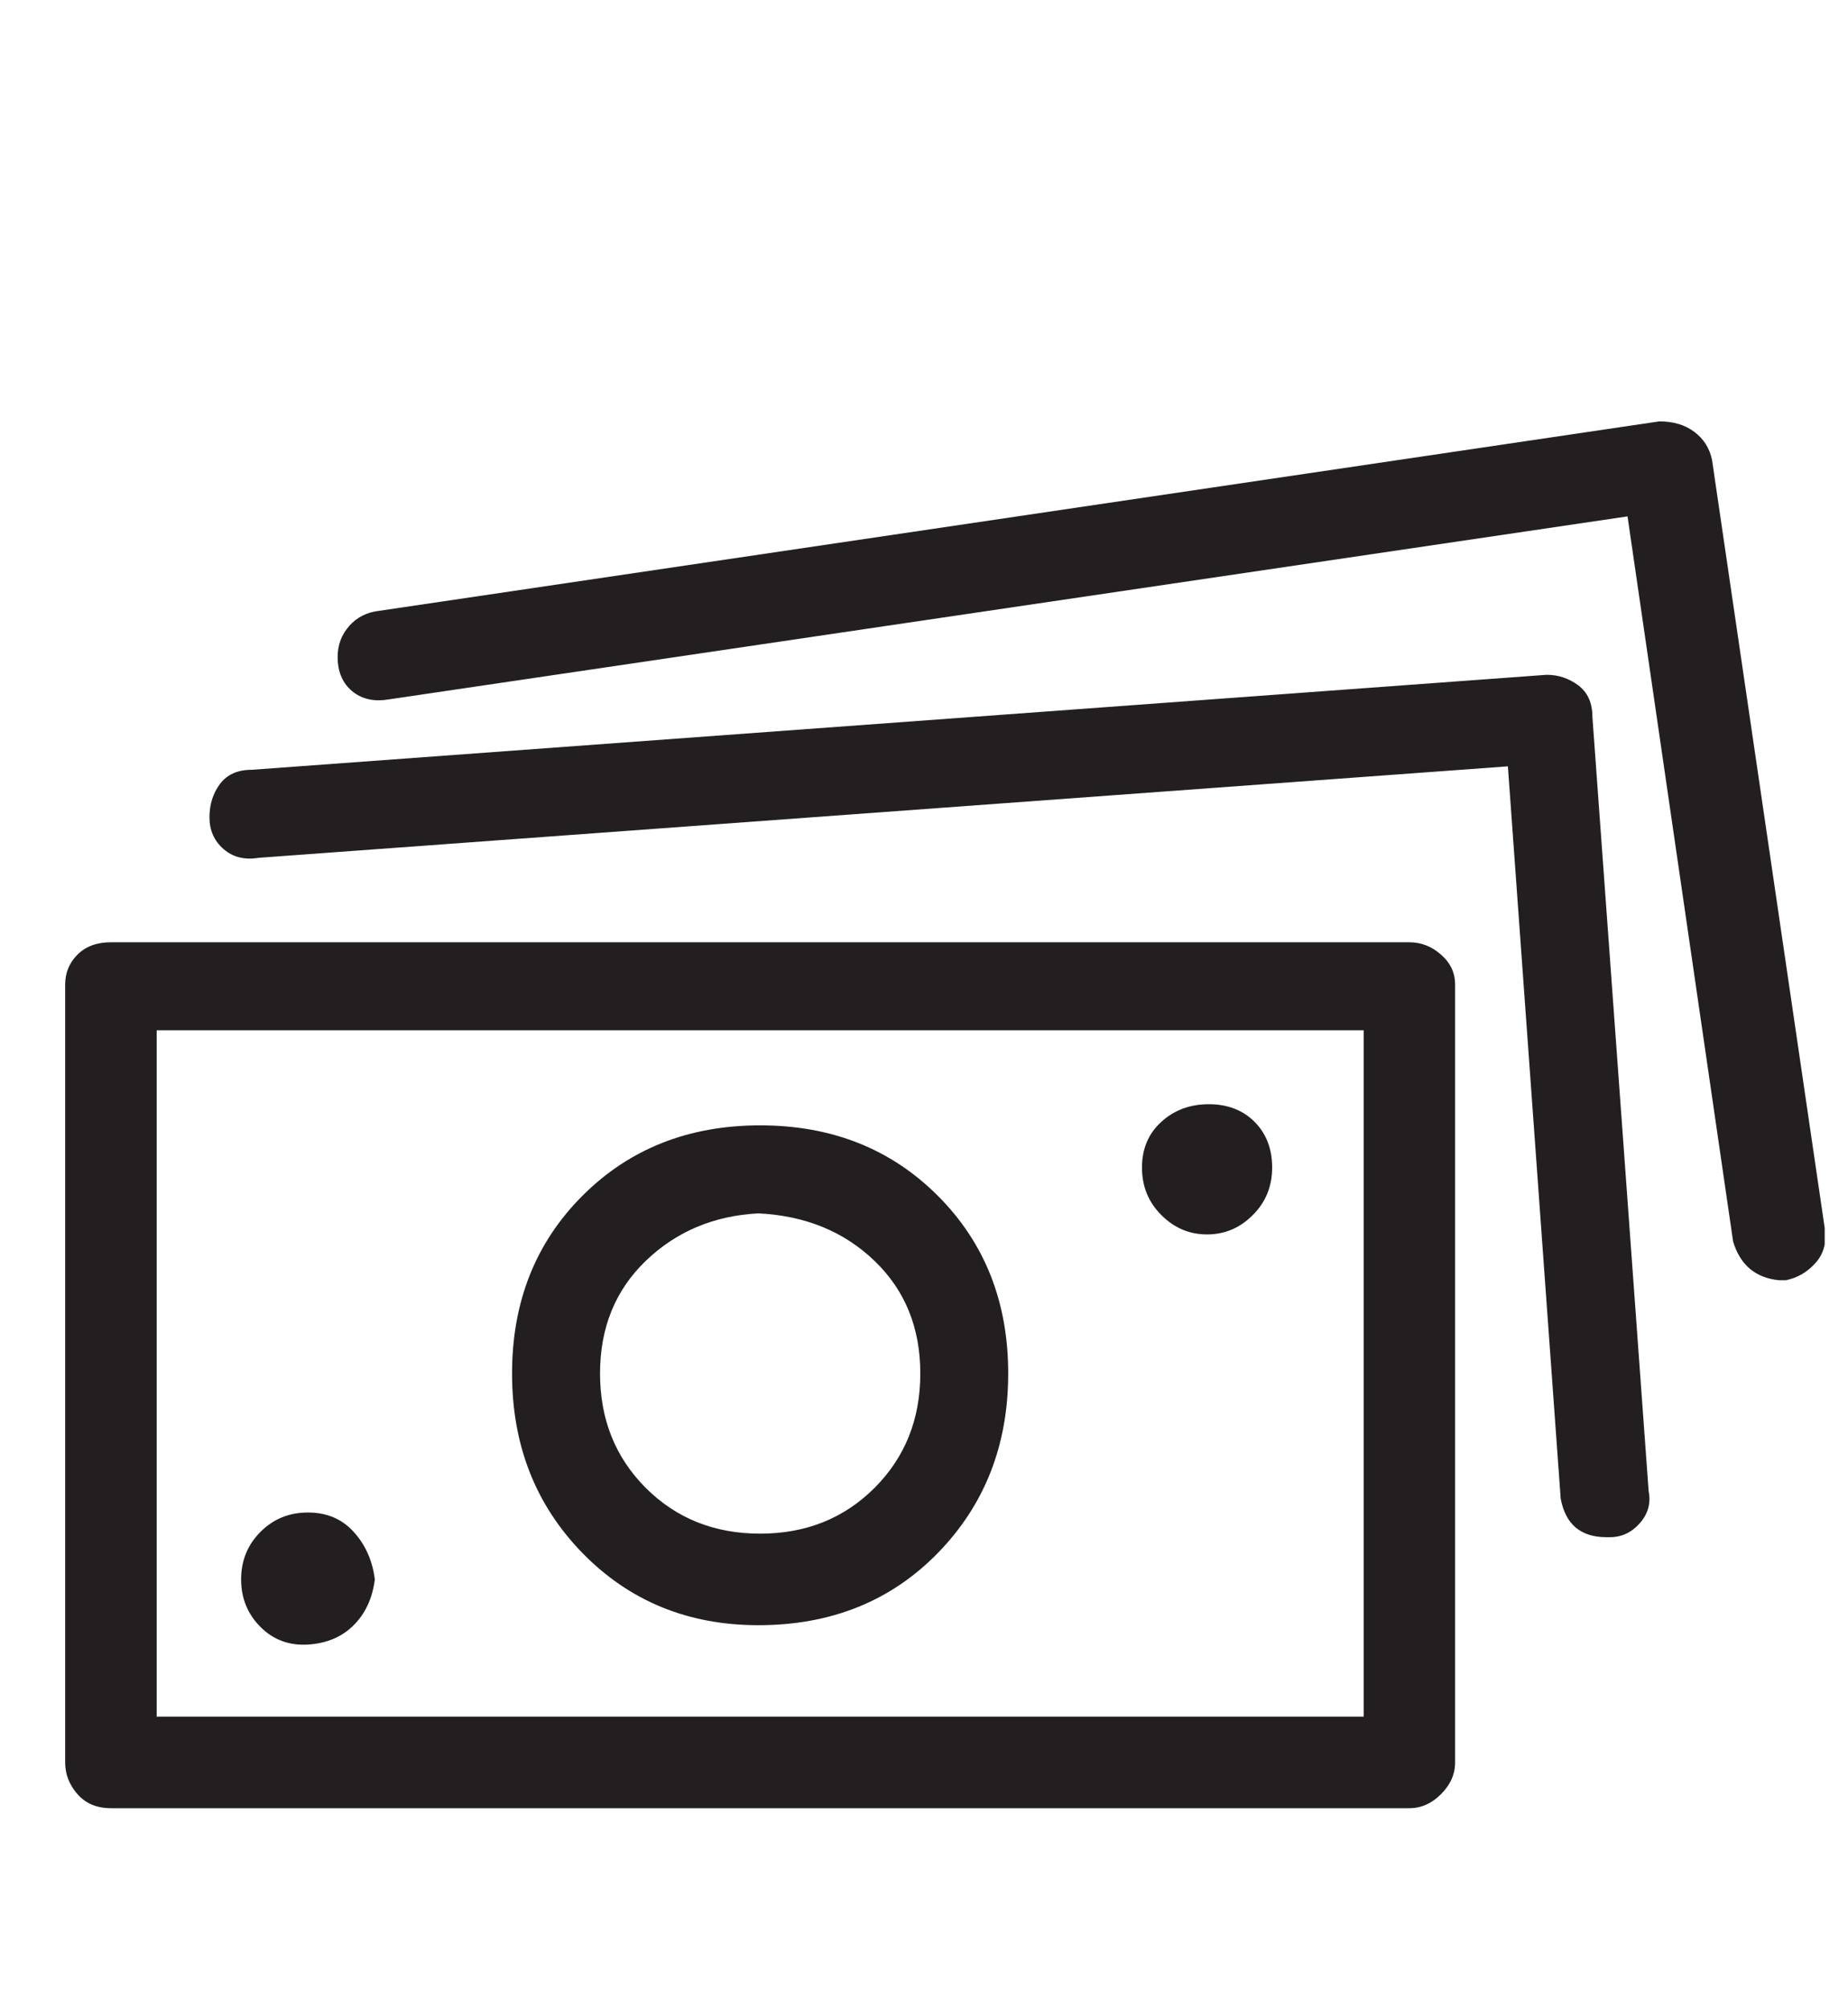 <svg width="23" height="25" viewBox="0 0 23 25" fill="none" xmlns="http://www.w3.org/2000/svg">
<g clip-path="url(#clip0_103_203)">
<path d="M17.541 22.498H1.381C1.205 22.498 1.067 22.44 0.964 22.323C0.862 22.206 0.811 22.075 0.811 21.929V12.25C0.811 12.104 0.862 11.98 0.964 11.878C1.067 11.775 1.205 11.724 1.381 11.724H17.541C17.687 11.724 17.819 11.775 17.935 11.878C18.052 11.98 18.11 12.104 18.11 12.25V21.929C18.11 22.075 18.052 22.206 17.935 22.323C17.819 22.44 17.687 22.498 17.541 22.498ZM1.95 21.359H16.972V12.819H1.95V21.359ZM20.037 19.126C20.183 19.126 20.308 19.067 20.41 18.951C20.512 18.834 20.548 18.702 20.519 18.556L19.819 8.921C19.819 8.746 19.76 8.615 19.643 8.527C19.526 8.44 19.395 8.396 19.249 8.396L3.132 9.578C2.957 9.578 2.826 9.637 2.738 9.754C2.651 9.87 2.607 10.009 2.607 10.17C2.607 10.33 2.665 10.462 2.782 10.564C2.899 10.666 3.045 10.702 3.22 10.673L18.767 9.535L19.424 18.644C19.483 18.965 19.672 19.126 19.994 19.126H20.037ZM22.227 15.929C22.373 15.899 22.497 15.826 22.599 15.71C22.702 15.593 22.738 15.447 22.709 15.272L21.308 5.724C21.278 5.578 21.205 5.462 21.088 5.374C20.972 5.286 20.826 5.243 20.651 5.243L4.665 7.608C4.519 7.637 4.402 7.71 4.315 7.827C4.227 7.943 4.191 8.082 4.205 8.243C4.22 8.403 4.286 8.527 4.402 8.615C4.519 8.702 4.665 8.732 4.84 8.702L20.256 6.425L21.57 15.447C21.658 15.739 21.848 15.899 22.14 15.929H22.227ZM9.439 20.221C8.563 20.221 7.833 19.921 7.249 19.323C6.665 18.724 6.373 17.98 6.373 17.089C6.373 16.199 6.665 15.462 7.249 14.878C7.833 14.294 8.57 14.002 9.461 14.002C10.351 14.002 11.088 14.294 11.672 14.878C12.256 15.462 12.548 16.199 12.548 17.089C12.548 17.98 12.256 18.724 11.672 19.323C11.088 19.921 10.344 20.221 9.439 20.221ZM9.439 15.097C8.884 15.126 8.417 15.323 8.037 15.688C7.658 16.053 7.468 16.52 7.468 17.089C7.468 17.659 7.658 18.133 8.037 18.513C8.417 18.892 8.891 19.082 9.461 19.082C10.03 19.082 10.505 18.892 10.884 18.513C11.264 18.133 11.454 17.659 11.454 17.089C11.454 16.52 11.264 16.053 10.884 15.688C10.505 15.323 10.023 15.126 9.439 15.097ZM4.665 19.651C4.636 19.418 4.548 19.221 4.402 19.06C4.256 18.899 4.067 18.819 3.833 18.819C3.599 18.819 3.402 18.899 3.242 19.06C3.081 19.221 3.001 19.418 3.001 19.651C3.001 19.885 3.081 20.082 3.242 20.243C3.402 20.403 3.599 20.476 3.833 20.462C4.067 20.447 4.256 20.367 4.402 20.221C4.548 20.075 4.636 19.885 4.665 19.651ZM15.833 14.527C15.833 14.294 15.76 14.104 15.614 13.958C15.468 13.812 15.278 13.739 15.045 13.739C14.811 13.739 14.614 13.812 14.454 13.958C14.293 14.104 14.213 14.294 14.213 14.527C14.213 14.761 14.293 14.958 14.454 15.118C14.614 15.279 14.804 15.359 15.023 15.359C15.242 15.359 15.432 15.279 15.592 15.118C15.753 14.958 15.833 14.761 15.833 14.527Z" fill="#231F20"/>
</g>
<defs>
<clipPath id="clip0_103_203">
<rect width="21.9" height="24" fill="white" transform="matrix(1 0 0 -1 0.81 24.819)"/>
</clipPath>
</defs>
</svg>
